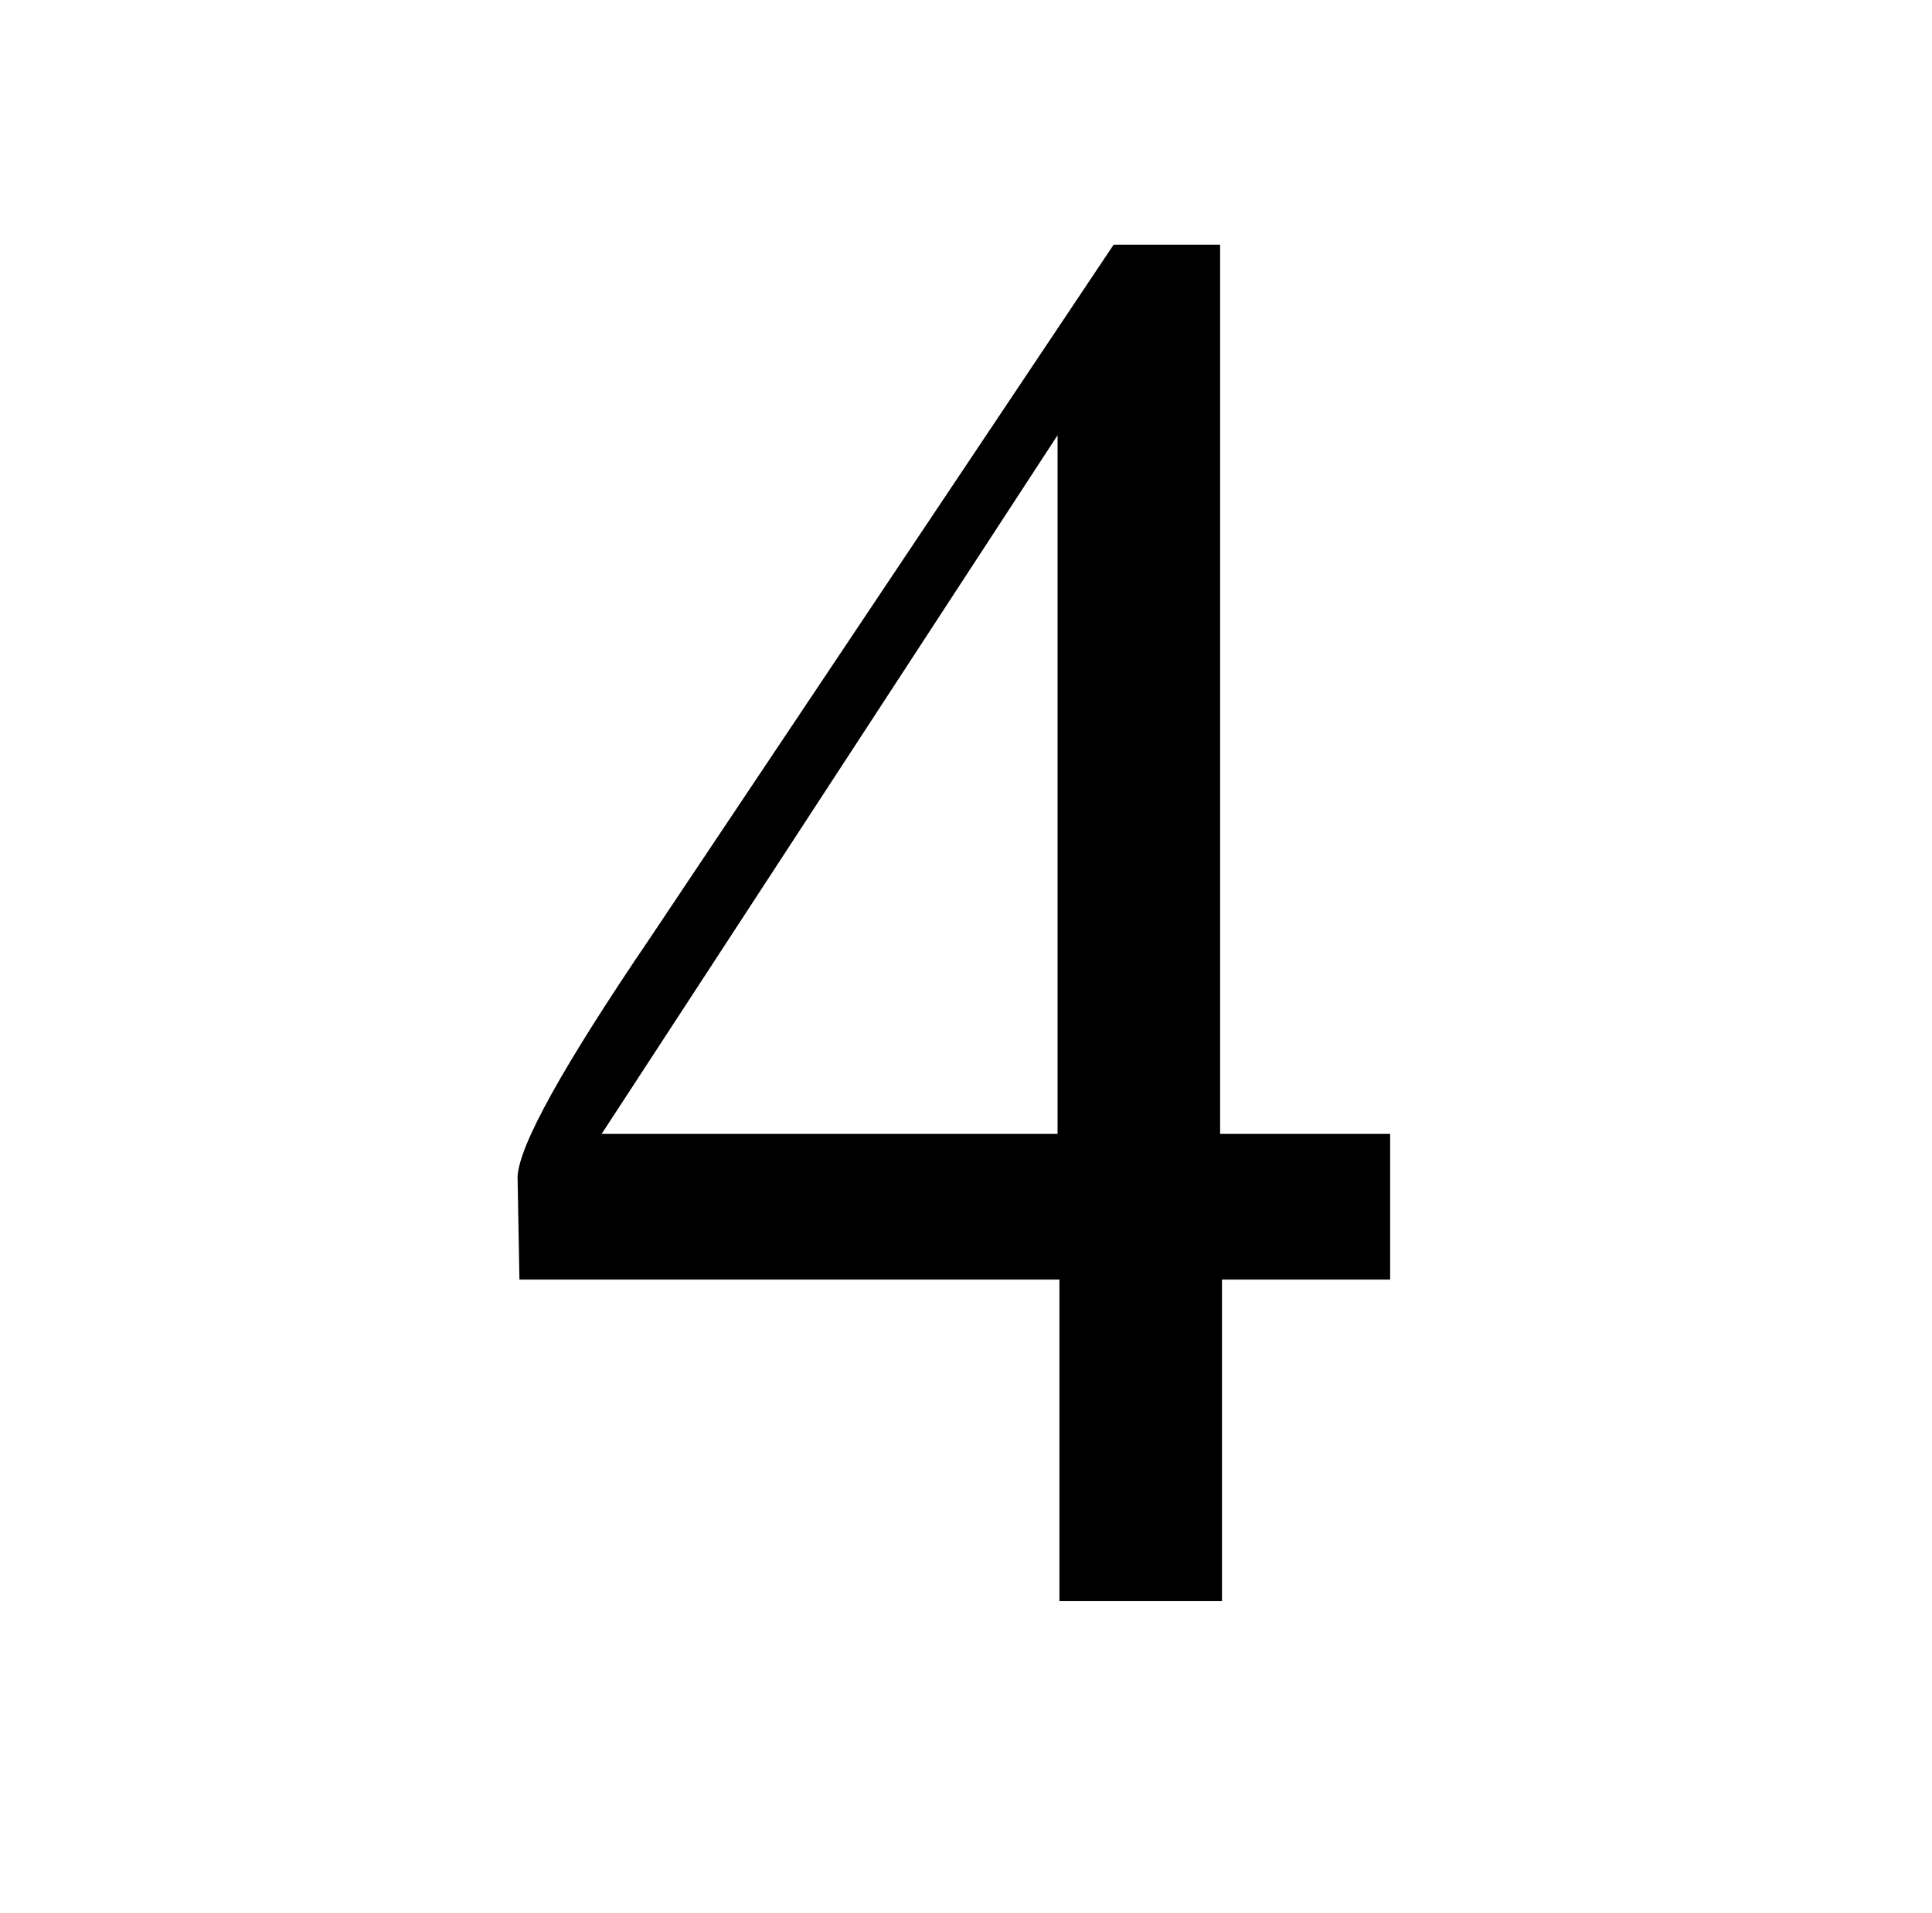 <?xml version="1.0" standalone="no"?>
<!DOCTYPE svg PUBLIC "-//W3C//DTD SVG 1.1//EN" "http://www.w3.org/Graphics/SVG/1.1/DTD/svg11.dtd" >
<svg xmlns="http://www.w3.org/2000/svg" xmlns:xlink="http://www.w3.org/1999/xlink" version="1.1" viewBox="-10 0 1034 1024">
  <g transform="matrix(1 0 0 -1 0 820)">
   <path fill="currentColor"
d="M557 135v-172h87v172h90v78h-91v476h-57l-248 -371q-70 -103 -71 -128l1 -55h289zM312 213l244 374v-374h-244z" />
  </g>

</svg>
